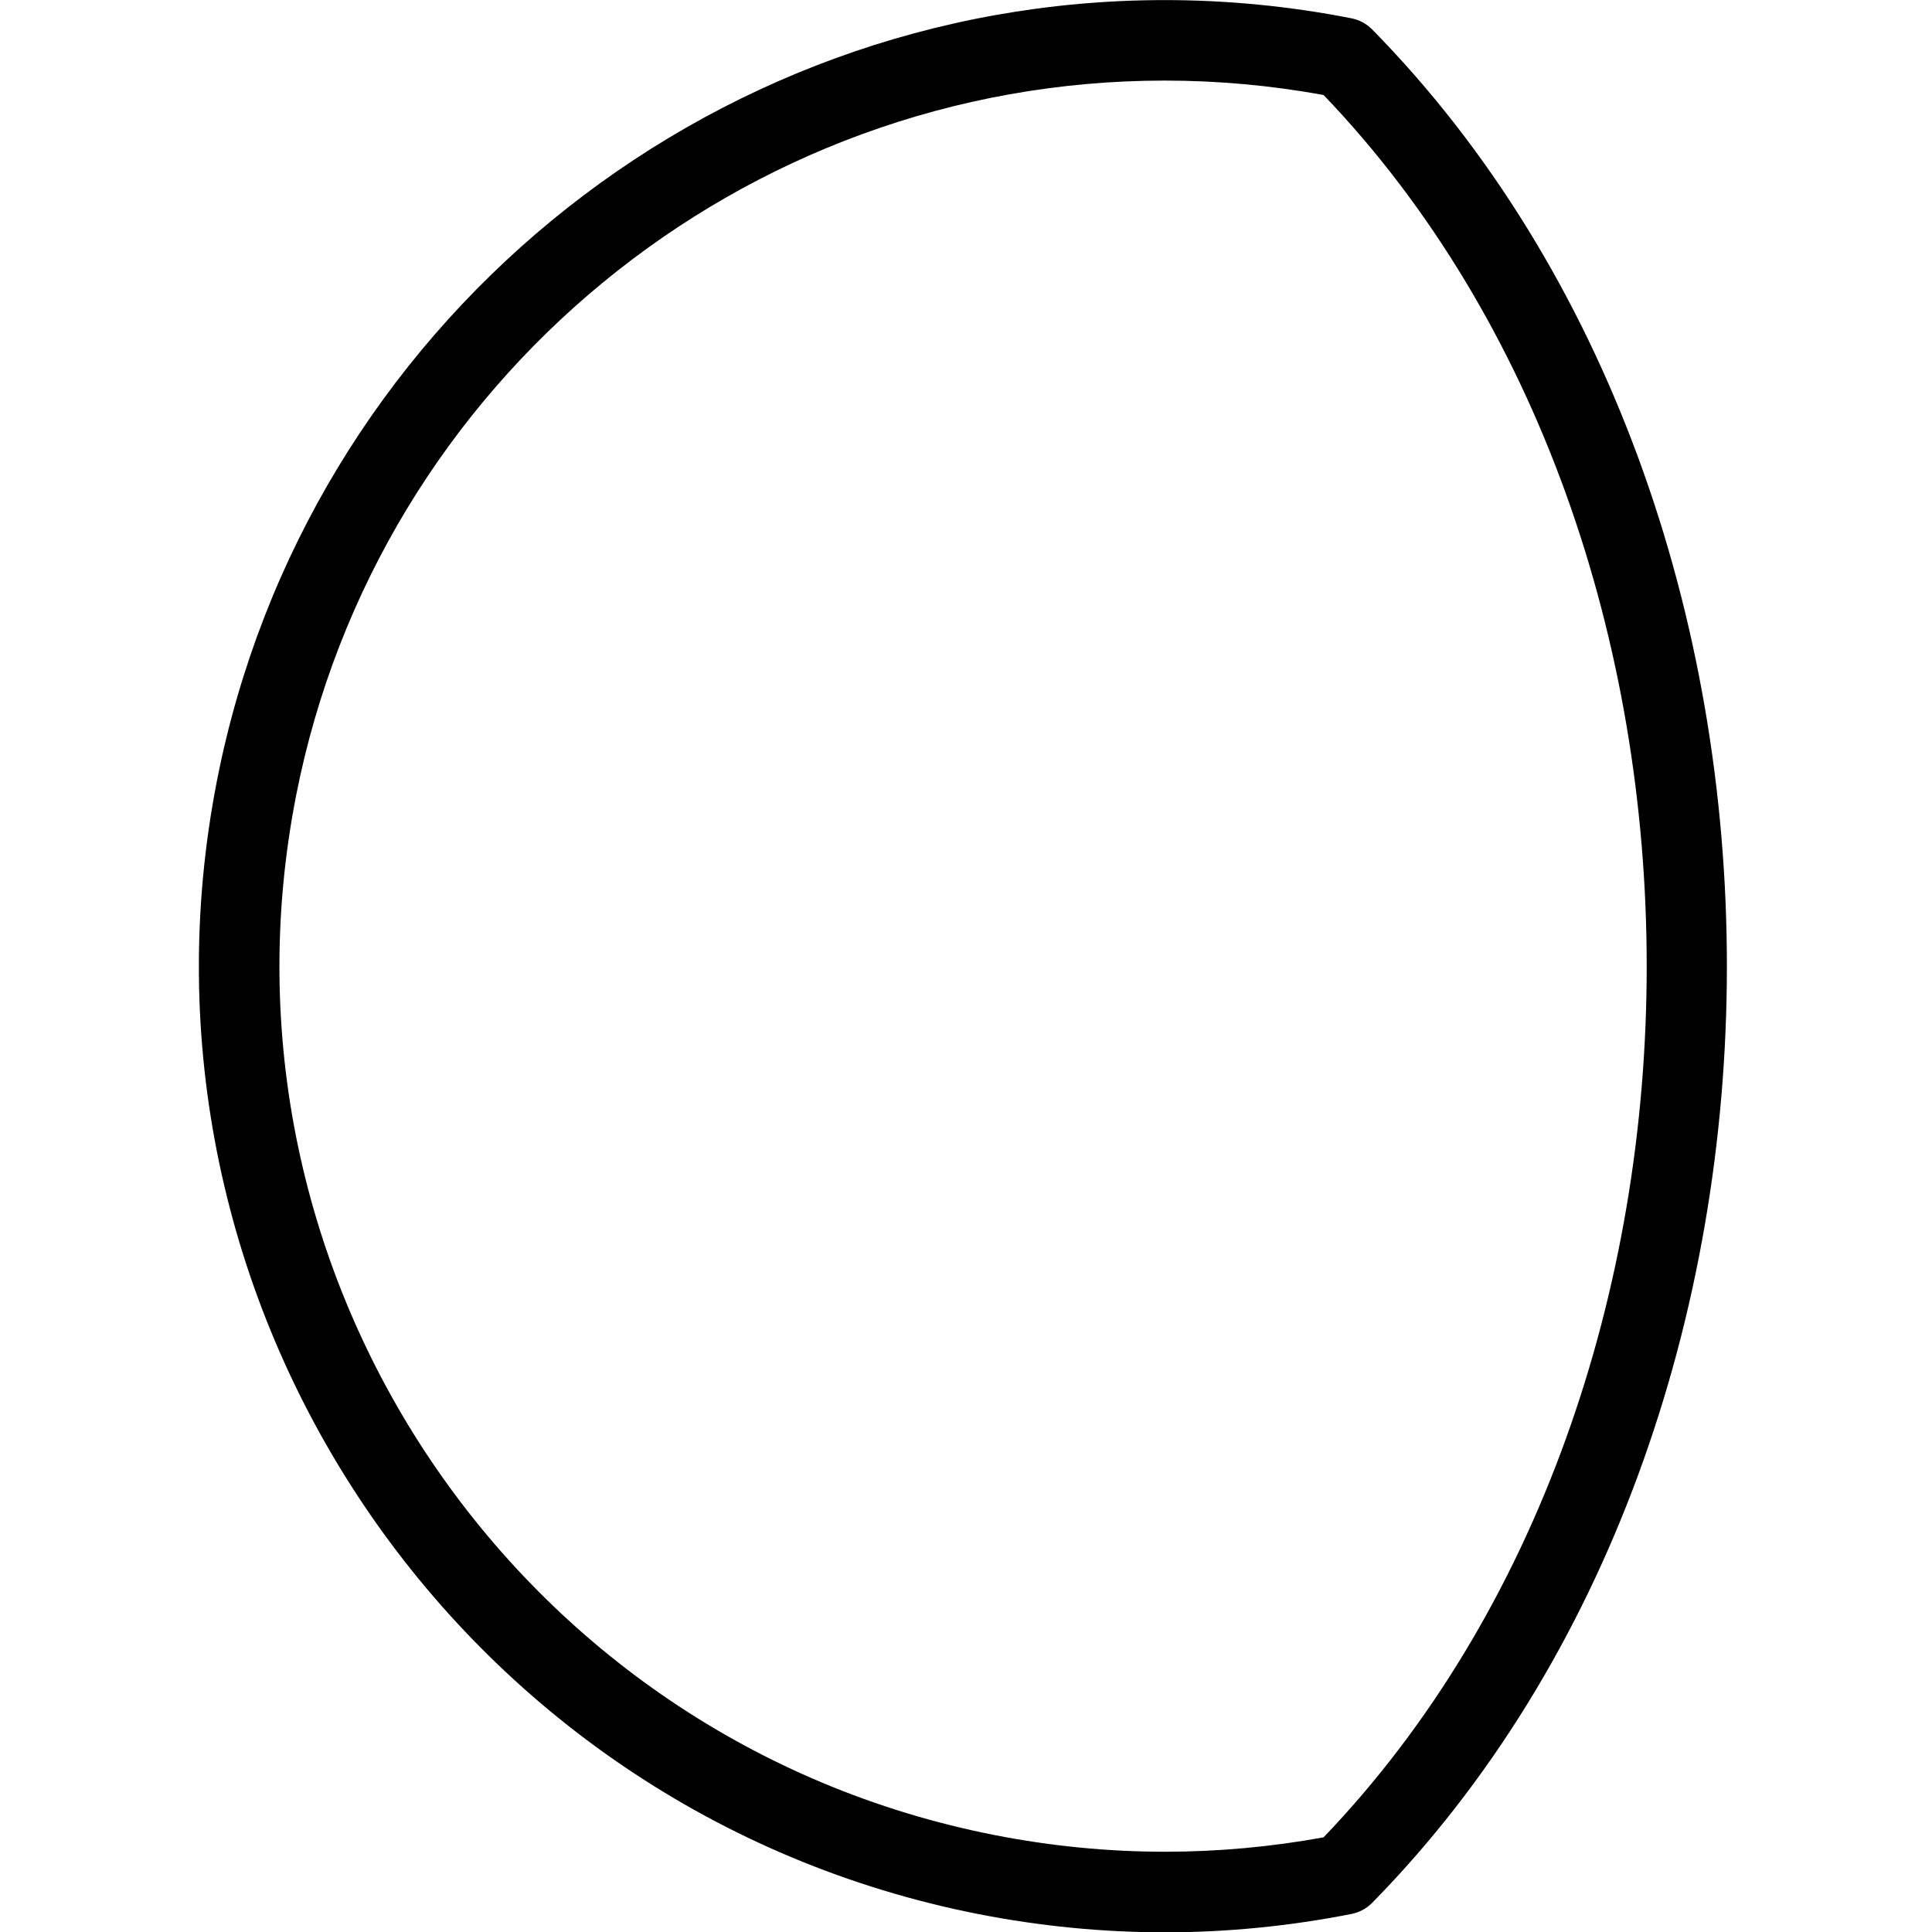 <?xml version="1.0" encoding="utf-8"?>
<!-- Generator: Adobe Illustrator 22.1.0, SVG Export Plug-In . SVG Version: 6.00 Build 0)  -->
<svg version="1.1" id="Light" xmlns="http://www.w3.org/2000/svg" xmlns:xlink="http://www.w3.org/1999/xlink" x="0px" y="0px"
	 viewBox="0 0 24 24" style="enable-background:new 0 0 24 24;" xml:space="preserve">
<g>
	<title>night-moon-gibbous</title>
	<path d="M14.472,24.004c-0.771,0-1.55-0.076-2.315-0.226c-6.493-1.277-10.736-7.597-9.46-14.09
		C3.801,4.075,8.752,0.001,14.47,0.001c0.773,0,1.553,0.076,2.317,0.226c0.099,0.02,0.189,0.068,0.26,0.14
		c5.874,5.983,5.873,17.291,0,23.269c-0.07,0.072-0.16,0.12-0.26,0.14C16.022,23.927,15.243,24.004,14.472,24.004z M14.468,1.001
		c-5.24,0-9.778,3.734-10.789,8.879c-1.17,5.952,2.72,11.745,8.672,12.915c0.7,0.138,1.414,0.208,2.121,0.208
		c0.656,0,1.319-0.06,1.97-0.179c5.352-5.586,5.352-16.055,0-21.644C15.789,1.061,15.126,1.001,14.468,1.001z"/>
</g>
</svg>
